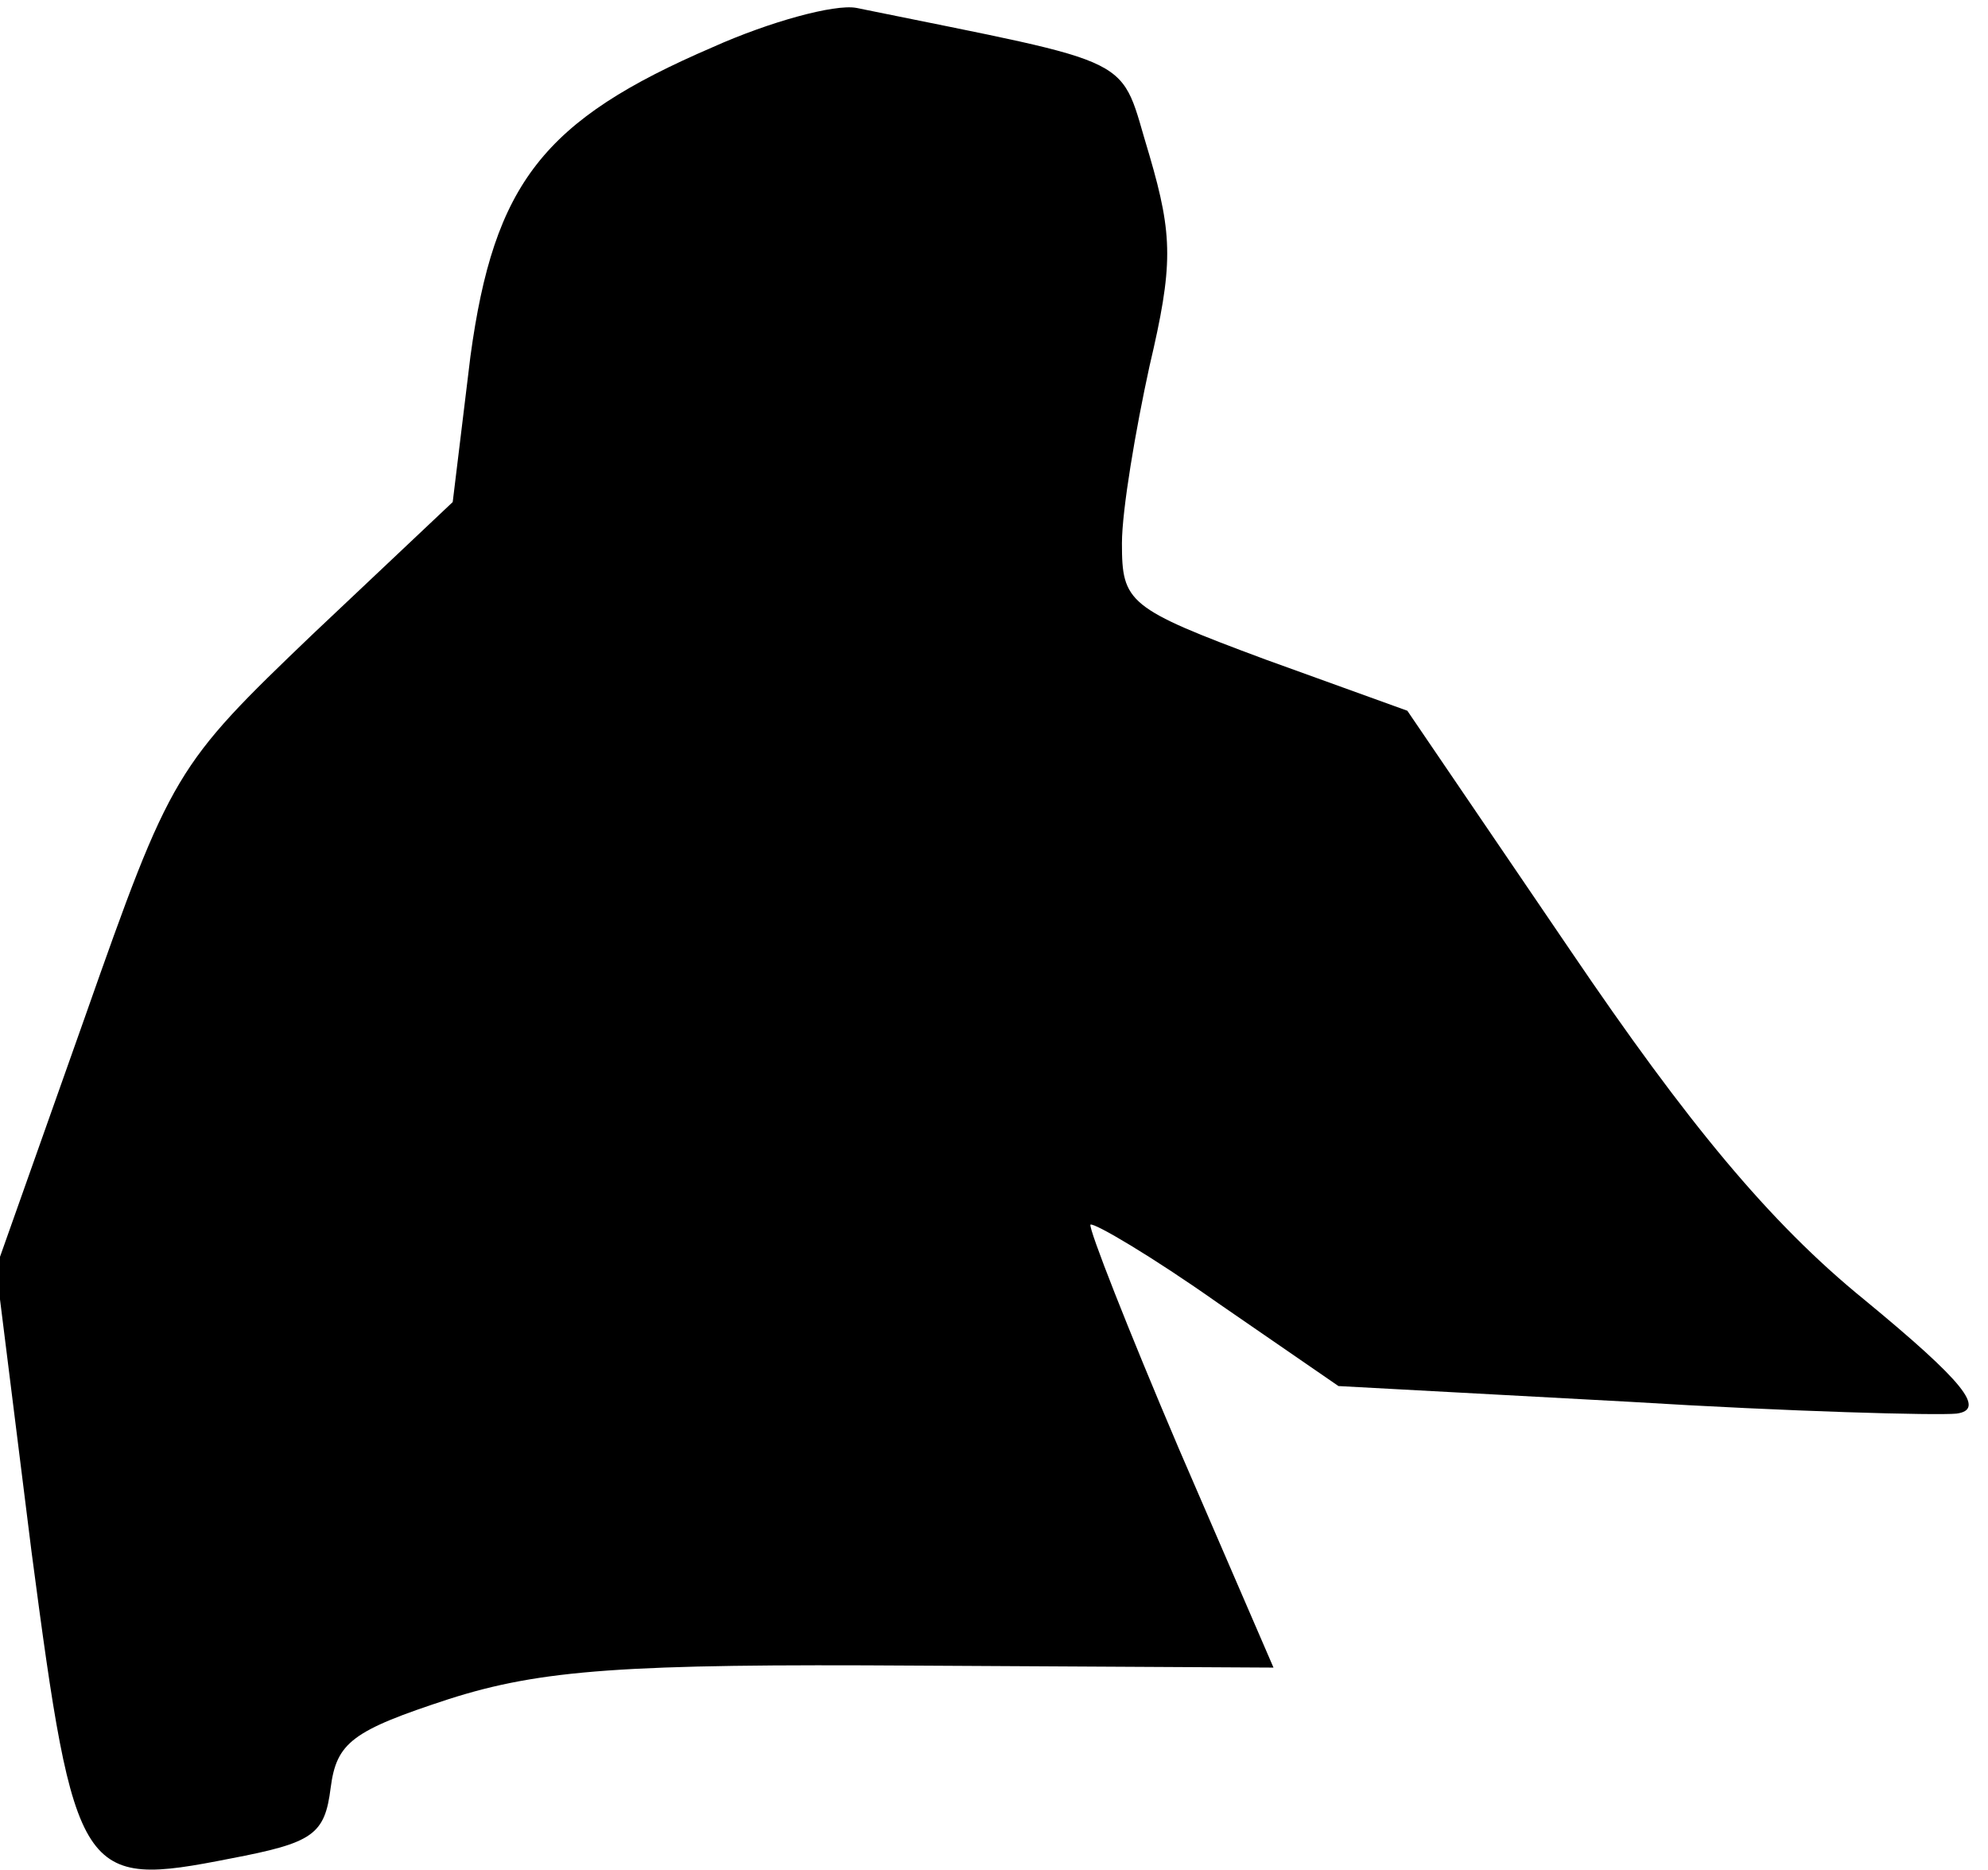 <?xml version="1.0" standalone="no"?>
<!DOCTYPE svg PUBLIC "-//W3C//DTD SVG 20010904//EN"
 "http://www.w3.org/TR/2001/REC-SVG-20010904/DTD/svg10.dtd">
<svg version="1.0" xmlns="http://www.w3.org/2000/svg"
 width="101pt" height="95pt" viewBox="0 0 101 95"
 preserveAspectRatio="xMidYMid meet">
<g transform="translate(0,95) scale(0.1,-0.1)"
fill="#000000" stroke="none">
<path fill="#000000" stroke="none" d="M362 926 c-86 -37 -111 -69 -123 -157
l-9 -74 -71 -67 c-70 -67 -72 -70 -116 -195 l-45 -127 18 -144 c22 -167 25
-171 101 -156 42 8 48 12 51 36 3 23 11 29 60 45 47 15 89 18 238 17 l181 -1
-48 111 c-26 61 -46 112 -45 114 2 1 31 -16 65 -40 l61 -42 148 -8 c81 -5 156
-7 166 -6 15 2 4 16 -47 58 -48 39 -90 90 -149 177 l-83 122 -72 26 c-70 26
-73 29 -73 59 0 17 7 58 14 90 12 51 12 66 0 107 -16 52 -2 45 -149 75 -11 2
-44 -7 -73 -20z"/>
</g>
</svg>
